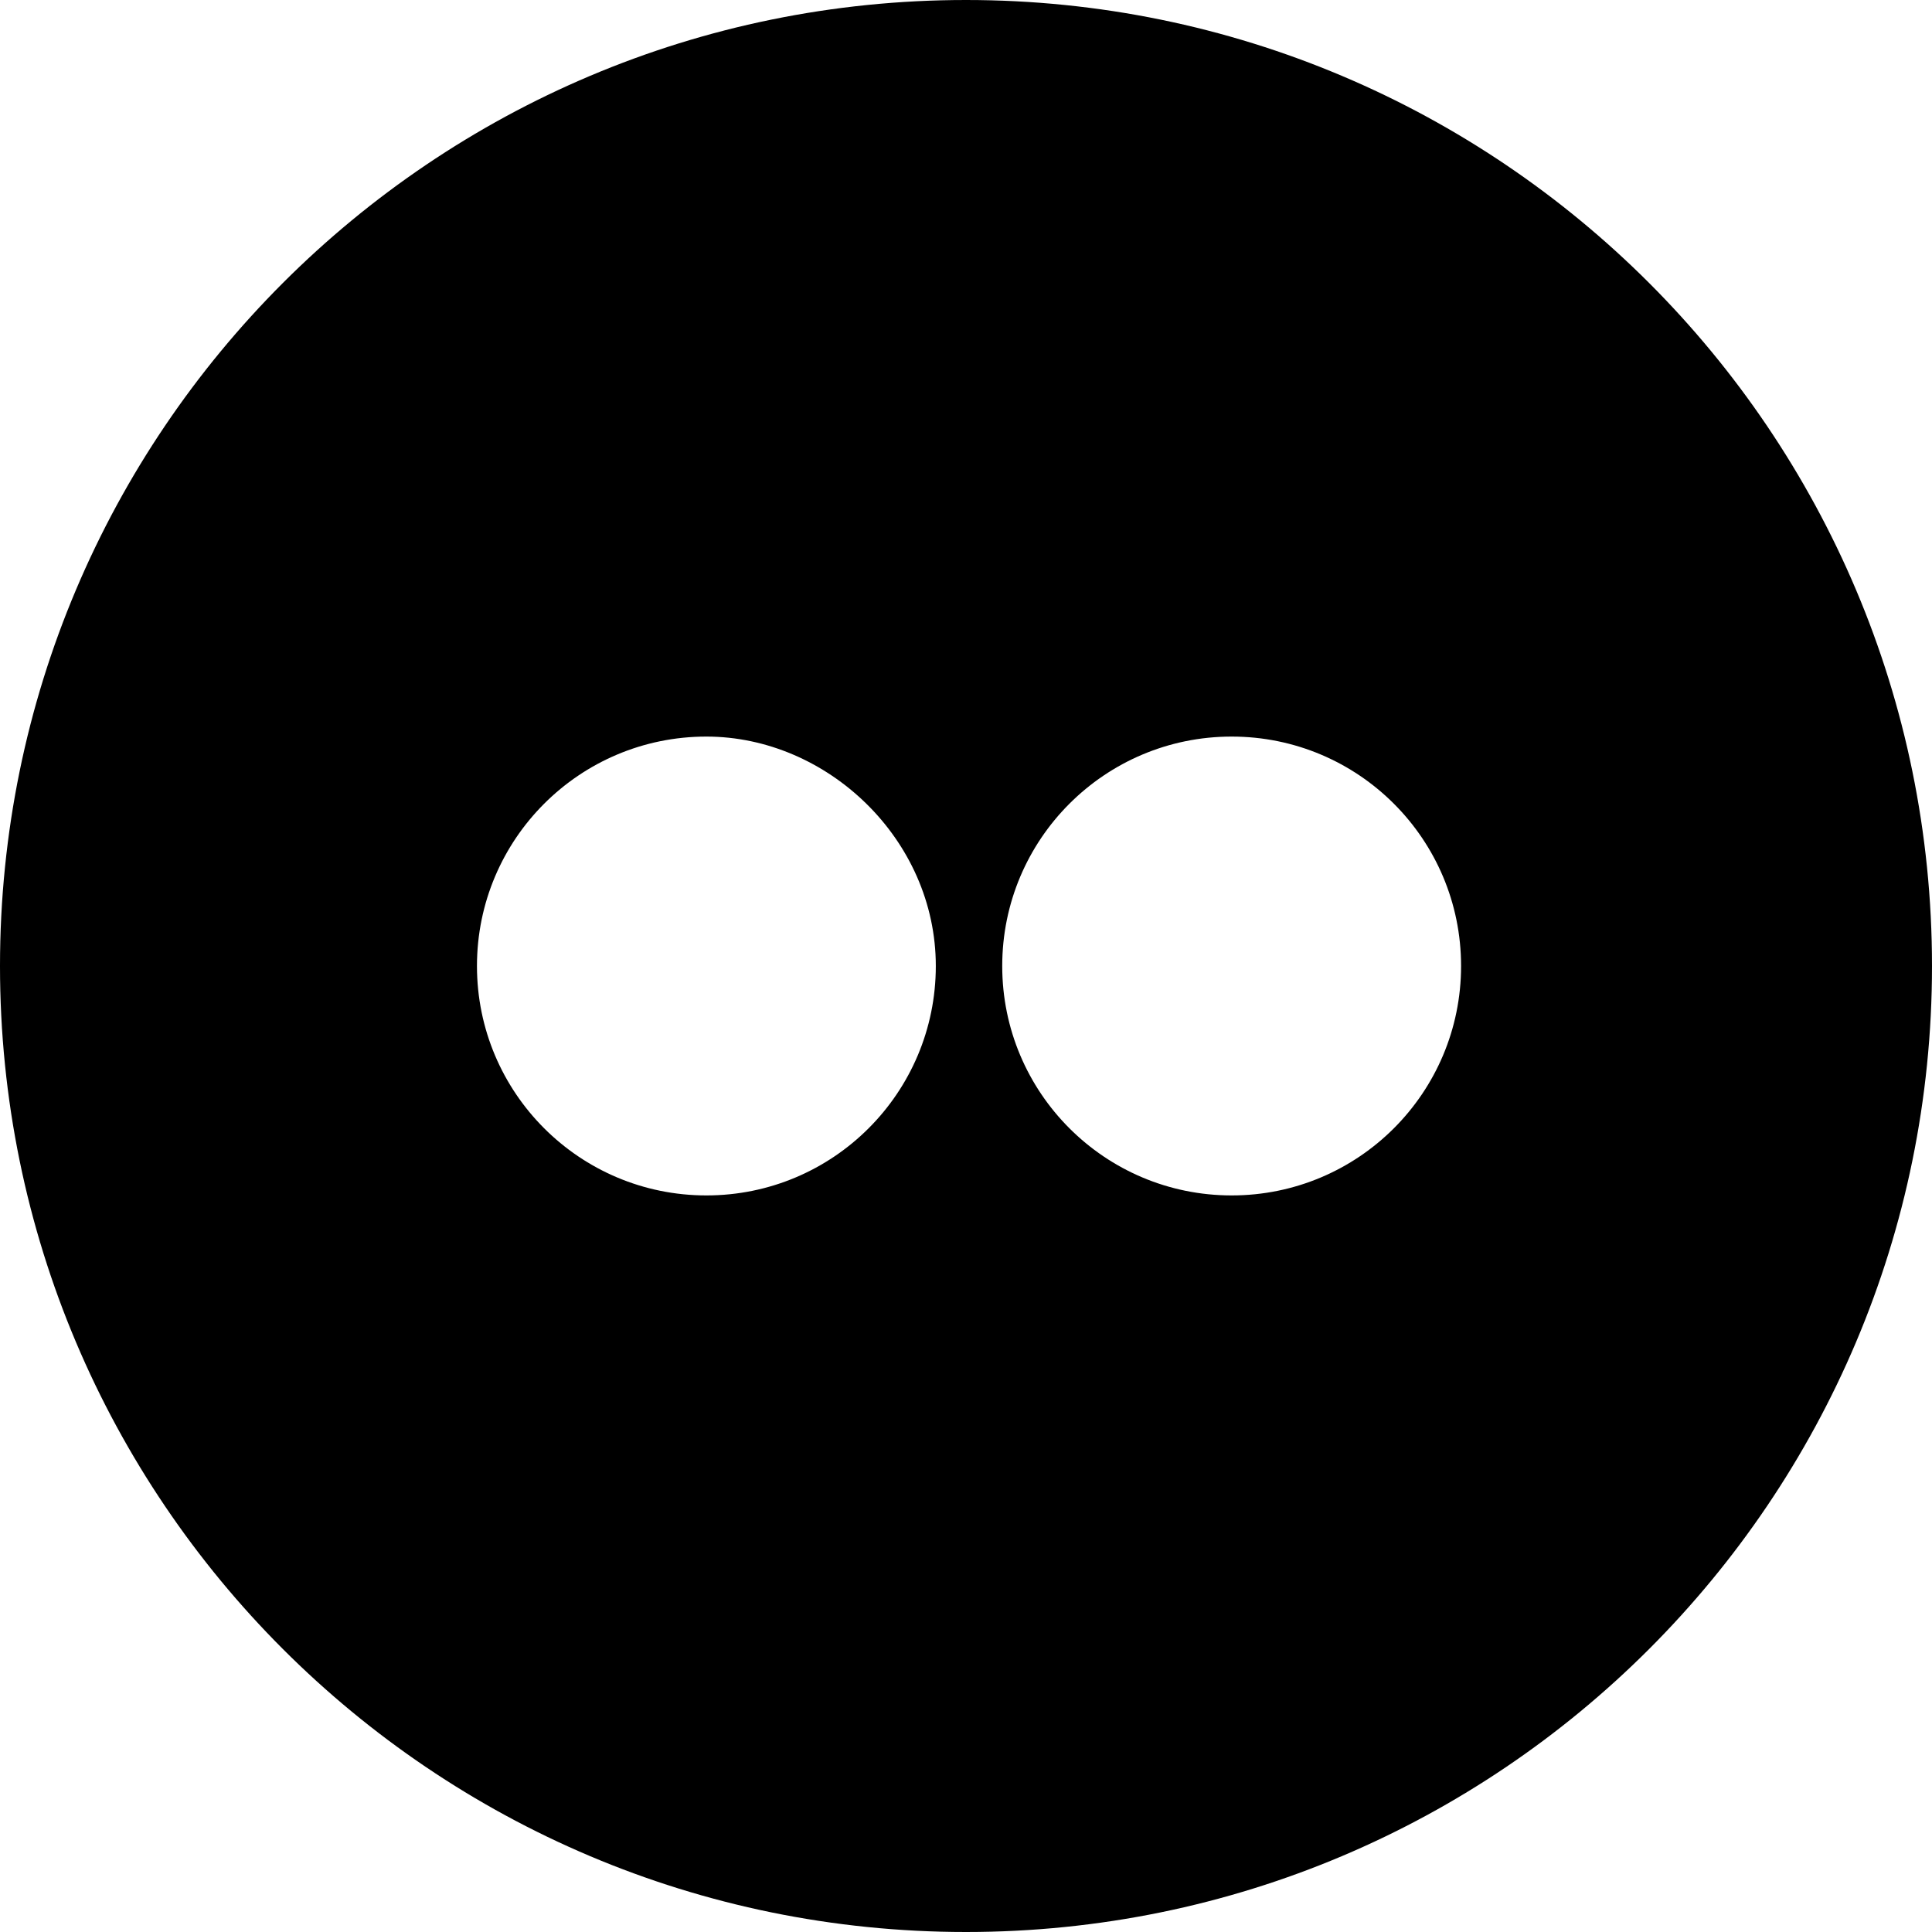 <svg width="32" height="32" viewBox="0 0 32 32" fill="none" xmlns="http://www.w3.org/2000/svg">
<path fill-rule="evenodd" clip-rule="evenodd" d="M0 16C0 24.837 7.163 32 16 32C24.837 32 32 24.837 32 16C32 7.163 24.837 0 16 0C7.163 0 0 7.163 0 16ZM24.2 16C24.2 18.1 22.5 19.8 20.4 19.8C18.3 19.8 16.6 18.1 16.6 16C16.6 13.9 18.3 12.2 20.4 12.2C22.5 12.2 24.2 13.9 24.2 16ZM11.7 19.8C13.8 19.8 15.5 18.1 15.5 16C15.5 13.9 13.7 12.2 11.7 12.2C9.6 12.2 7.9 13.9 7.9 16C7.9 18.1 9.6 19.8 11.7 19.8Z" fill="black"/>
</svg>
